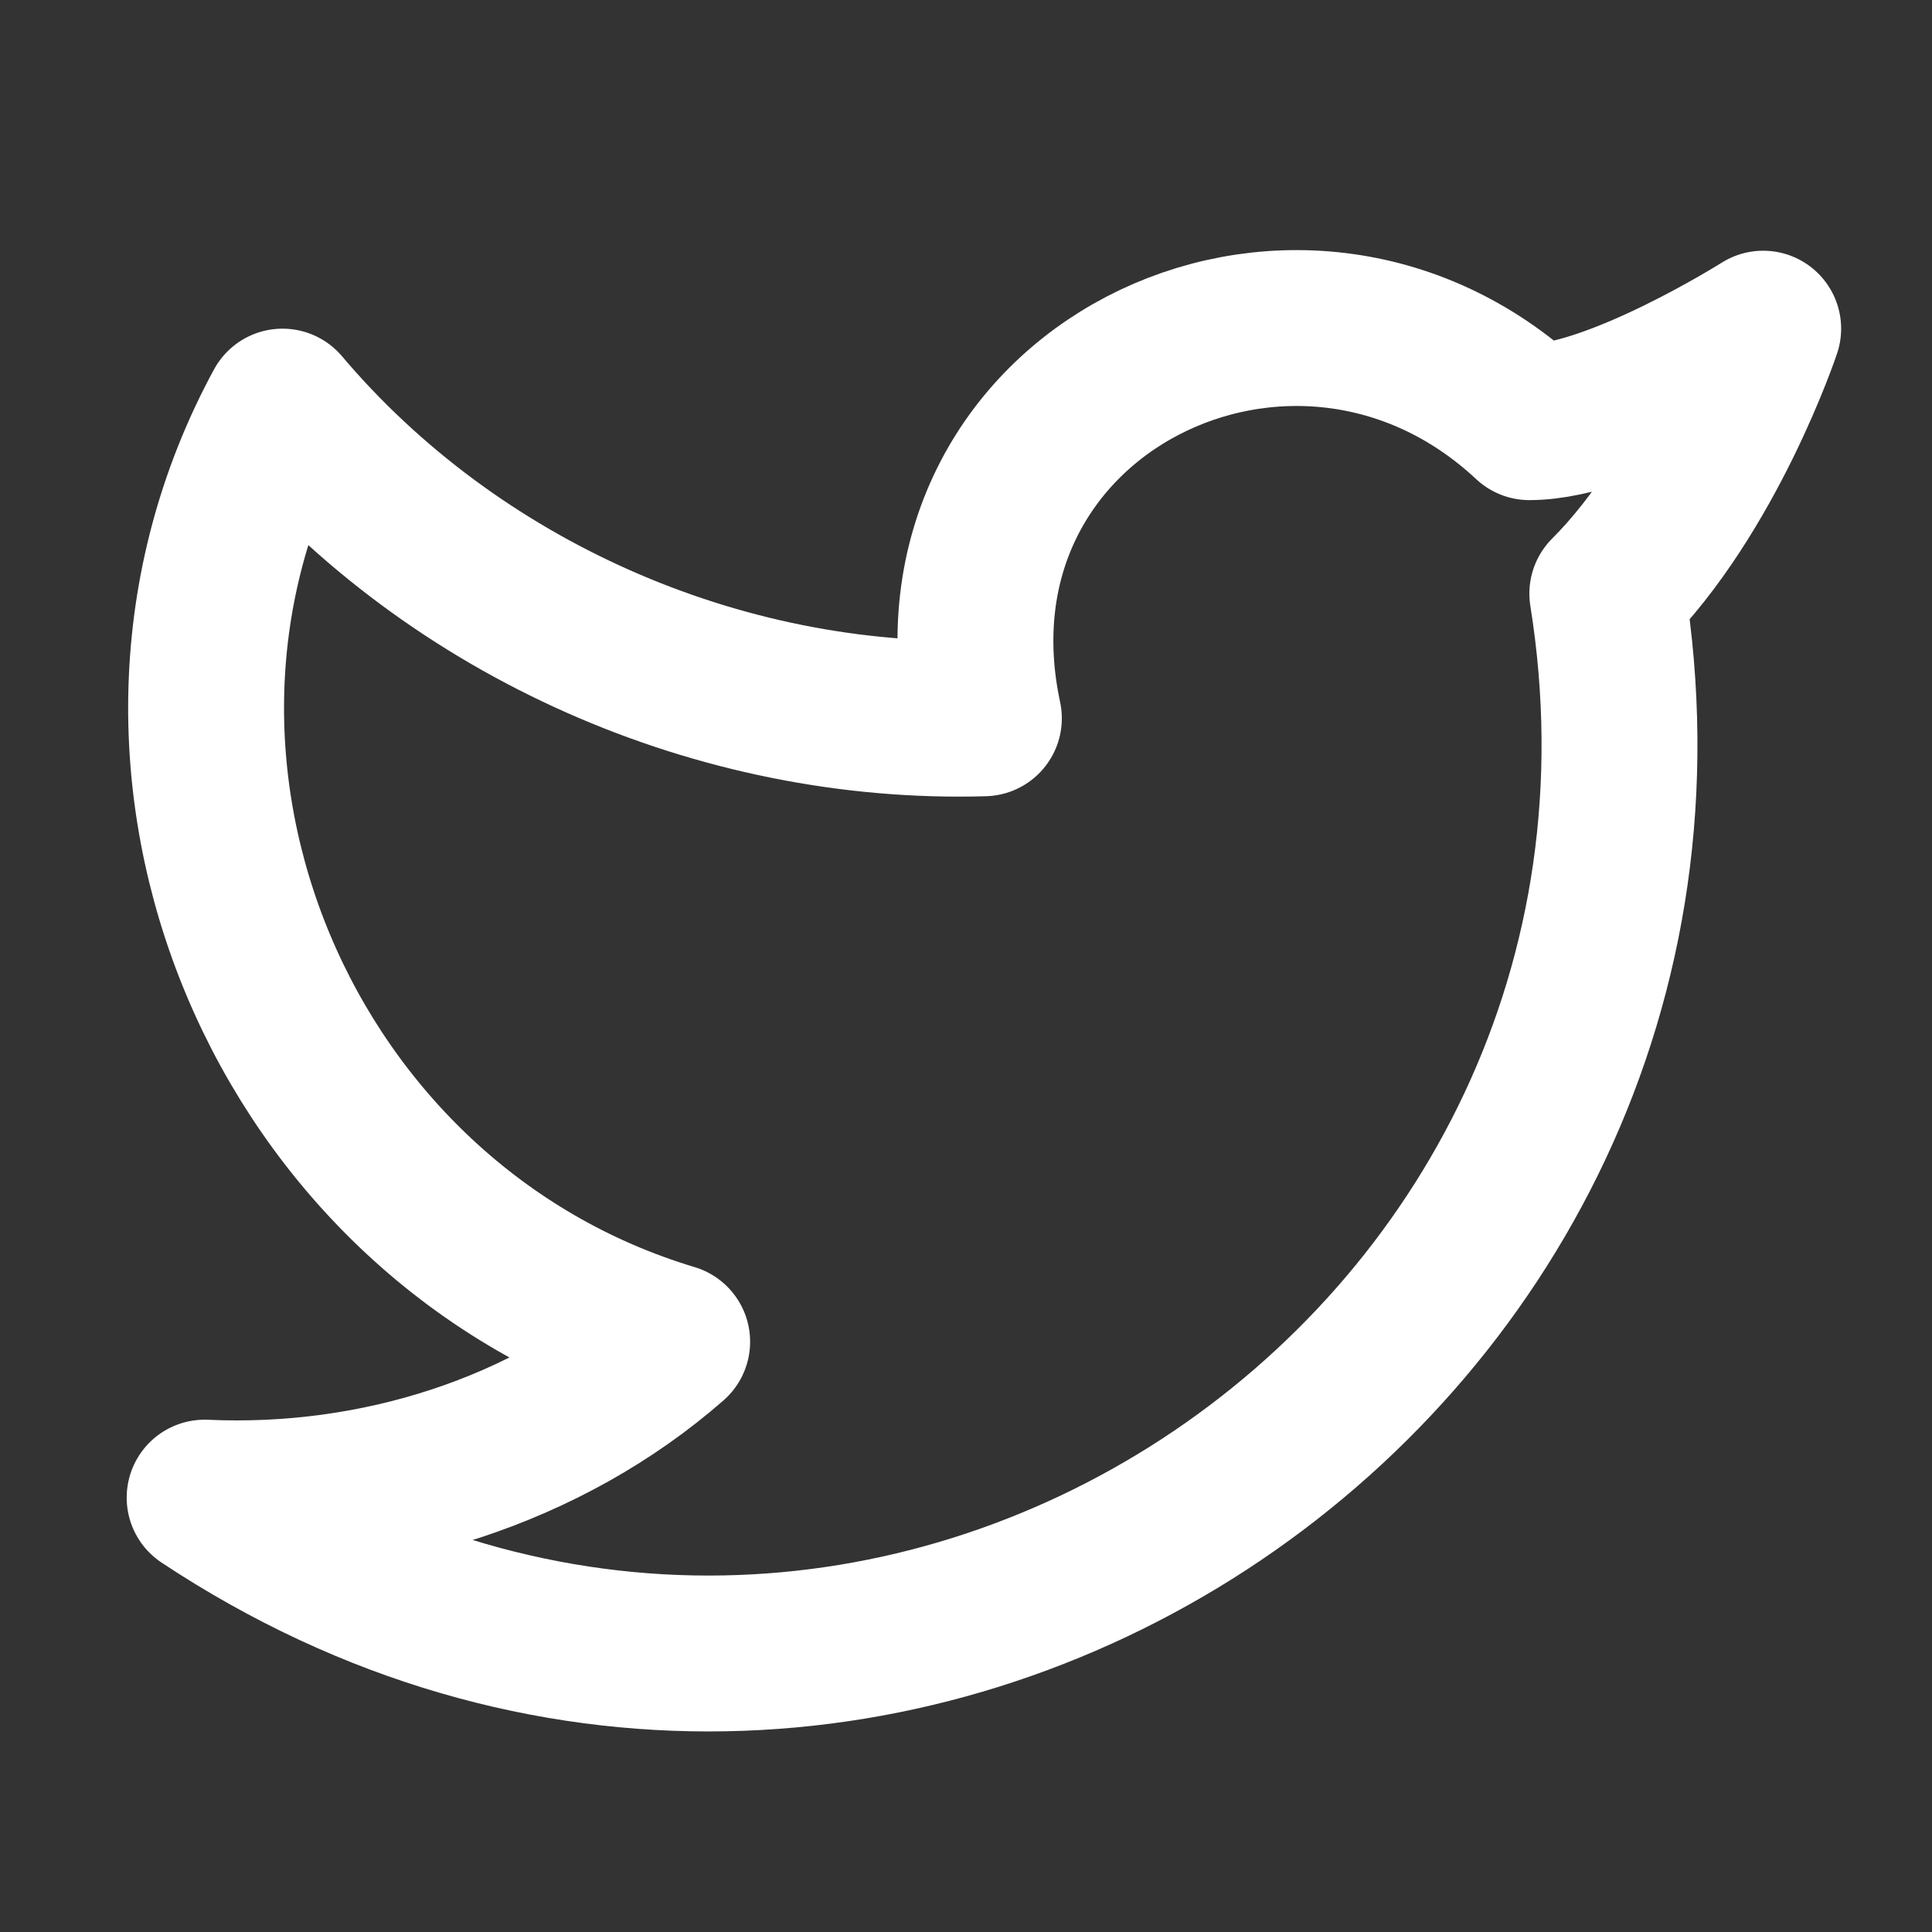 <svg width="35" height="35" viewBox="0 0 35 35" fill="none" xmlns="http://www.w3.org/2000/svg">
<rect x="0" y="0" width="35" height="35" fill="#333333" stroke="none"/>
<g id="twitter">
<path id="Vector" d="M31.942 5.954C31.942 5.954 30.954 8.919 29.118 10.754C31.377 24.872 15.848 35.178 3.707 27.131C6.812 27.272 9.918 26.284 12.177 24.307C5.118 22.189 1.589 13.86 5.118 7.366C8.224 11.037 13.024 13.154 17.824 13.013C16.554 7.084 23.471 3.695 27.706 7.648C29.259 7.648 31.942 5.954 31.942 5.954Z" stroke="white" stroke-width="2.824" stroke-linecap="round" stroke-linejoin="round"/>
</g>
</svg>
